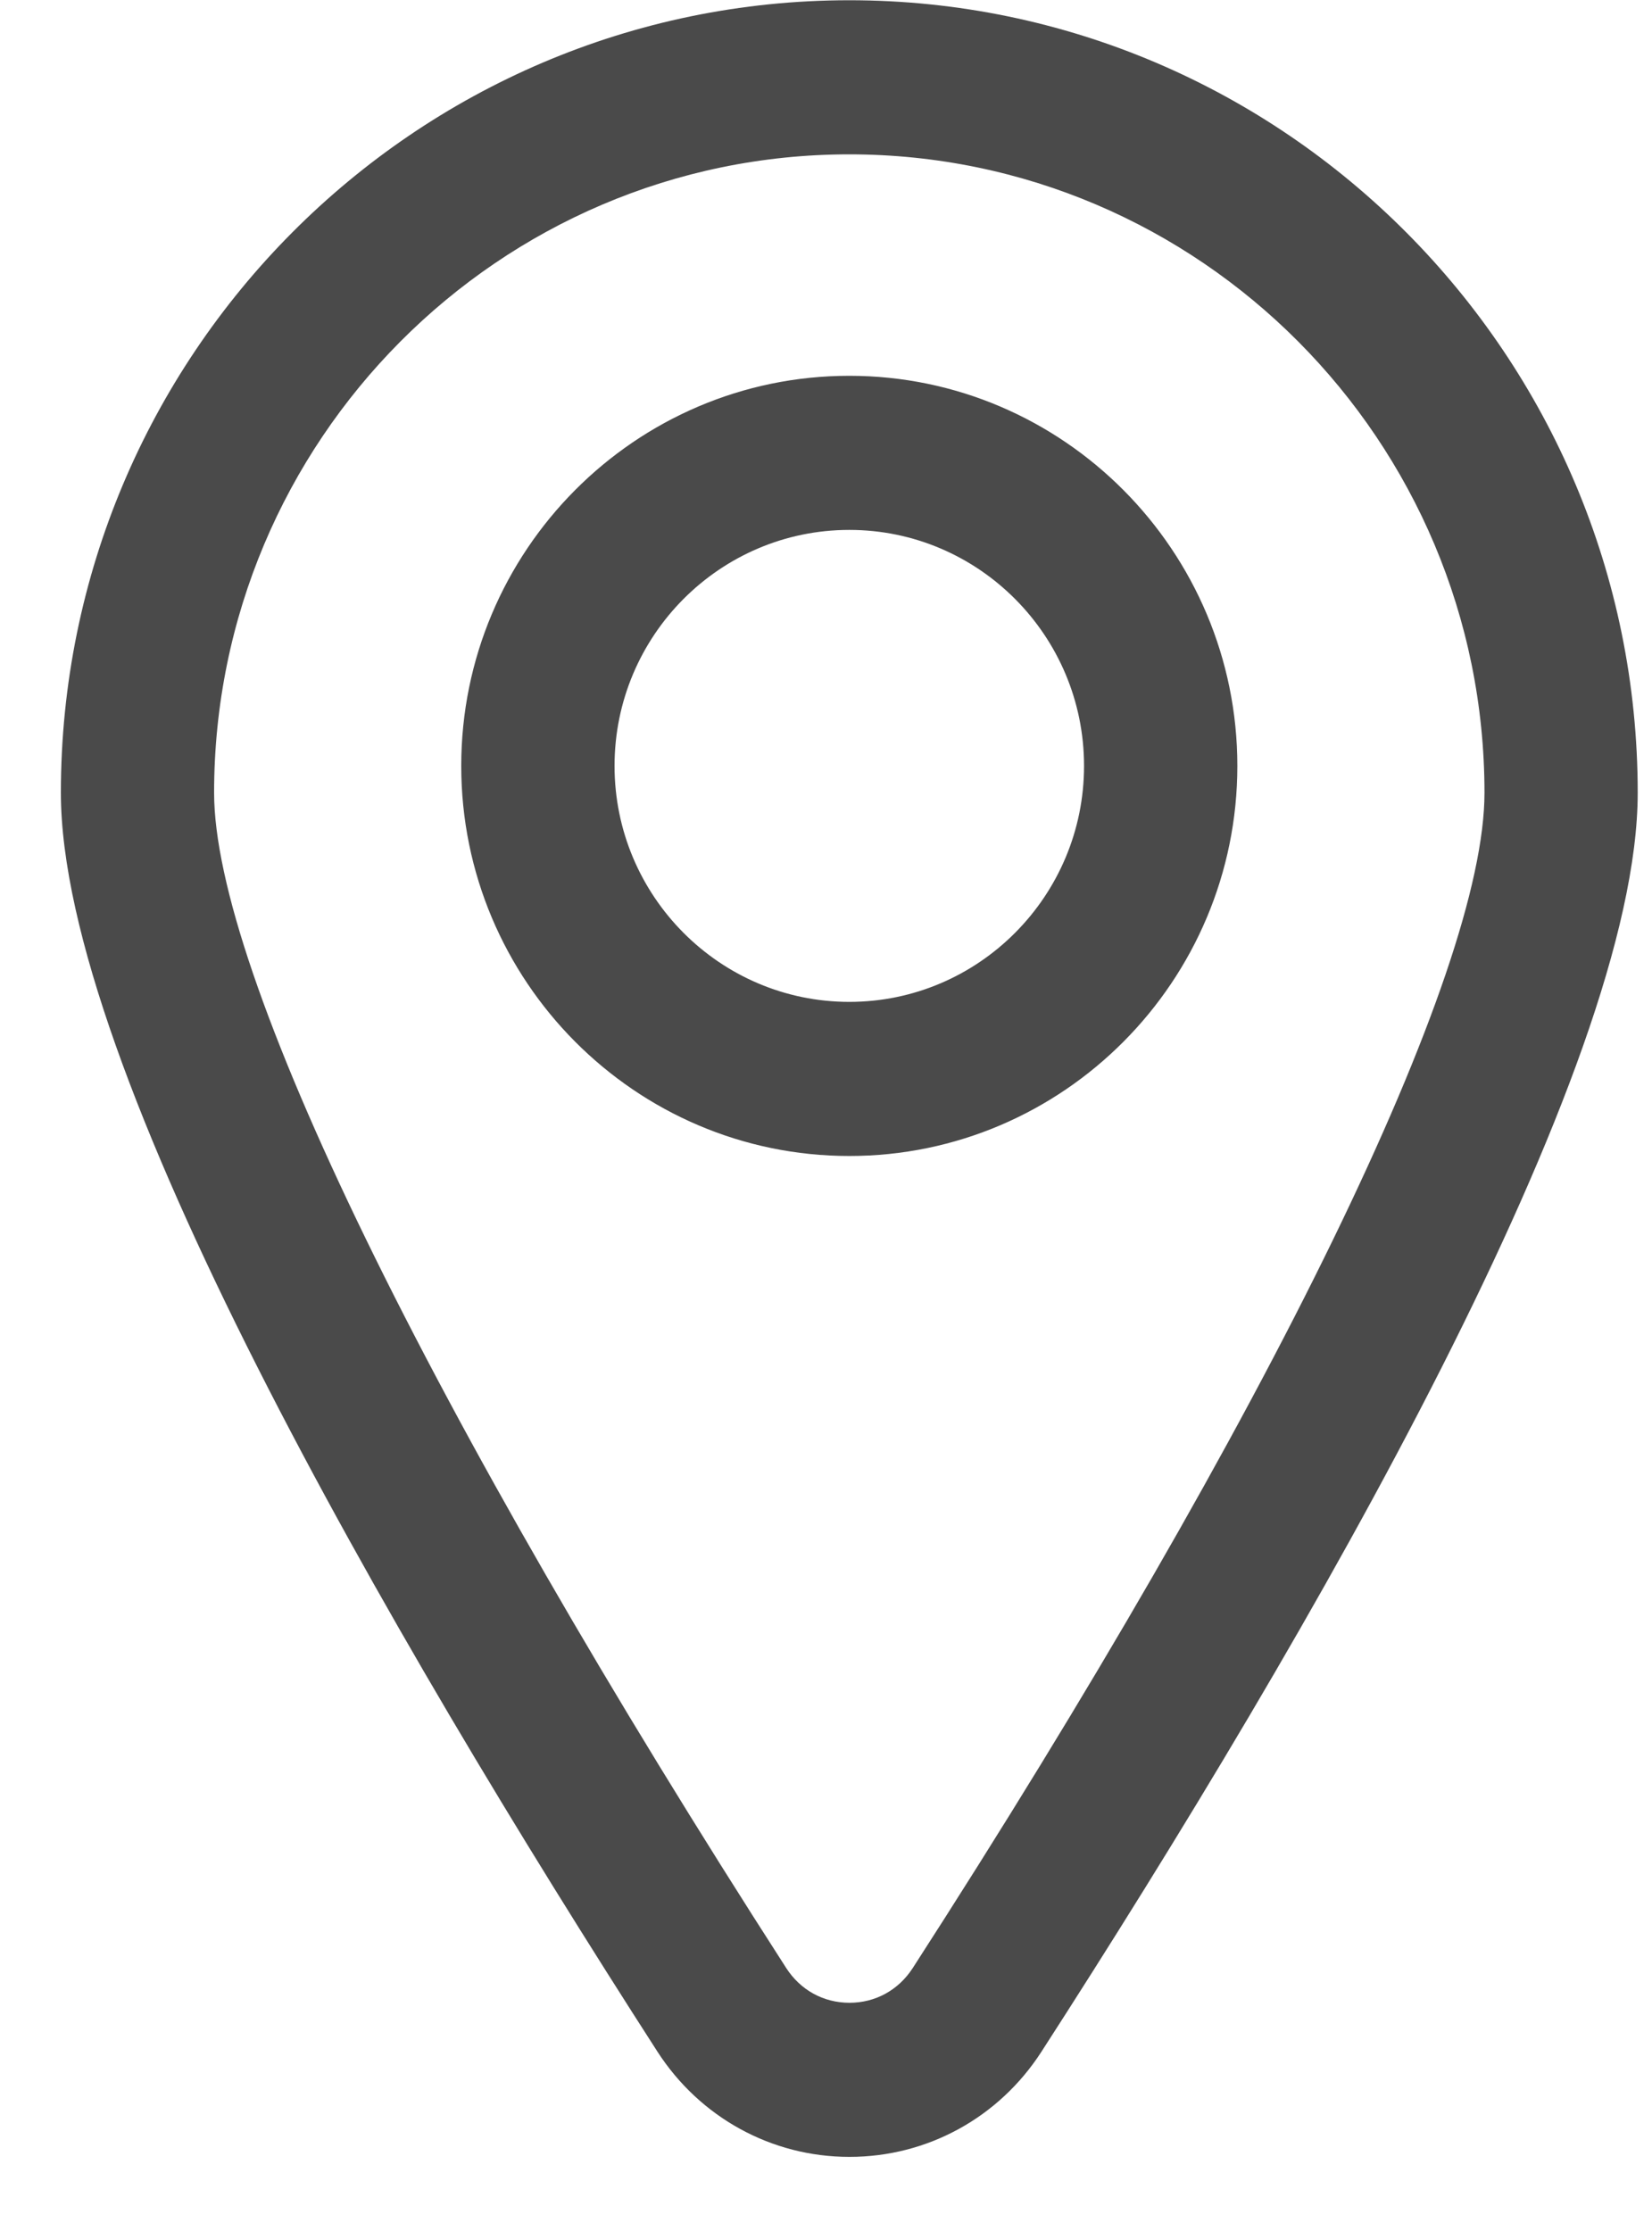 <?xml version="1.0" encoding="UTF-8"?>
<svg width="20px" height="27px" viewBox="0 0 20 27" version="1.1" xmlns="http://www.w3.org/2000/svg" xmlns:xlink="http://www.w3.org/1999/xlink">
    <!-- Generator: Sketch 52.5 (67469) - http://www.bohemiancoding.com/sketch -->
    <title>Location</title>
    <desc>Created with Sketch.</desc>
    <g id="v.02_1" stroke="none" stroke-width="1" fill="none" fill-rule="evenodd">
        <g id="HiveConf_Landing_Page" transform="translate(-463, -593)" fill="#4A4A4A">
            <g id="Main" transform="translate(-82, -266)">
                <g id="Group-10" transform="translate(316, 859)">
                    <g id="Location" transform="translate(229, 0)">
                        <g id="Combined-Shape-2">
                            <path d="M10.282,0.003 C15.545,0.003 19.827,4.306 19.827,9.594 C19.827,12.937 15.901,19.726 12.607,24.832 C12.093,25.628 11.226,26.103 10.285,26.103 C10.284,26.103 10.284,26.103 10.283,26.103 C9.341,26.103 8.474,25.627 7.959,24.829 C4.664,19.711 0.737,12.912 0.737,9.594 C0.737,4.306 5.019,0.003 10.282,0.003 Z M11.05,23.818 C15.385,17.098 17.972,11.782 17.972,9.594 C17.972,5.334 14.522,1.868 10.282,1.868 C6.042,1.868 2.592,5.334 2.592,9.594 C2.592,11.763 5.181,17.08 9.518,23.817 C9.69,24.084 9.969,24.238 10.284,24.238 L10.285,24.238 C10.598,24.238 10.877,24.085 11.05,23.818 Z M10.282,4.548 C12.873,4.548 14.98,6.667 14.98,9.269 C14.98,11.872 12.873,13.99 10.282,13.99 C7.691,13.99 5.584,11.871 5.584,9.269 C5.584,6.666 7.691,4.548 10.282,4.548 Z M10.282,12.125 C11.849,12.125 13.124,10.844 13.124,9.269 C13.124,7.694 11.849,6.413 10.282,6.413 C8.715,6.413 7.44,7.694 7.44,9.269 C7.44,10.844 8.715,12.125 10.282,12.125 Z" id="Combined-Shape" fill-rule="nonzero"></path>
                        </g>
                    </g>
                </g>
            </g>
        </g>
    </g>
</svg>